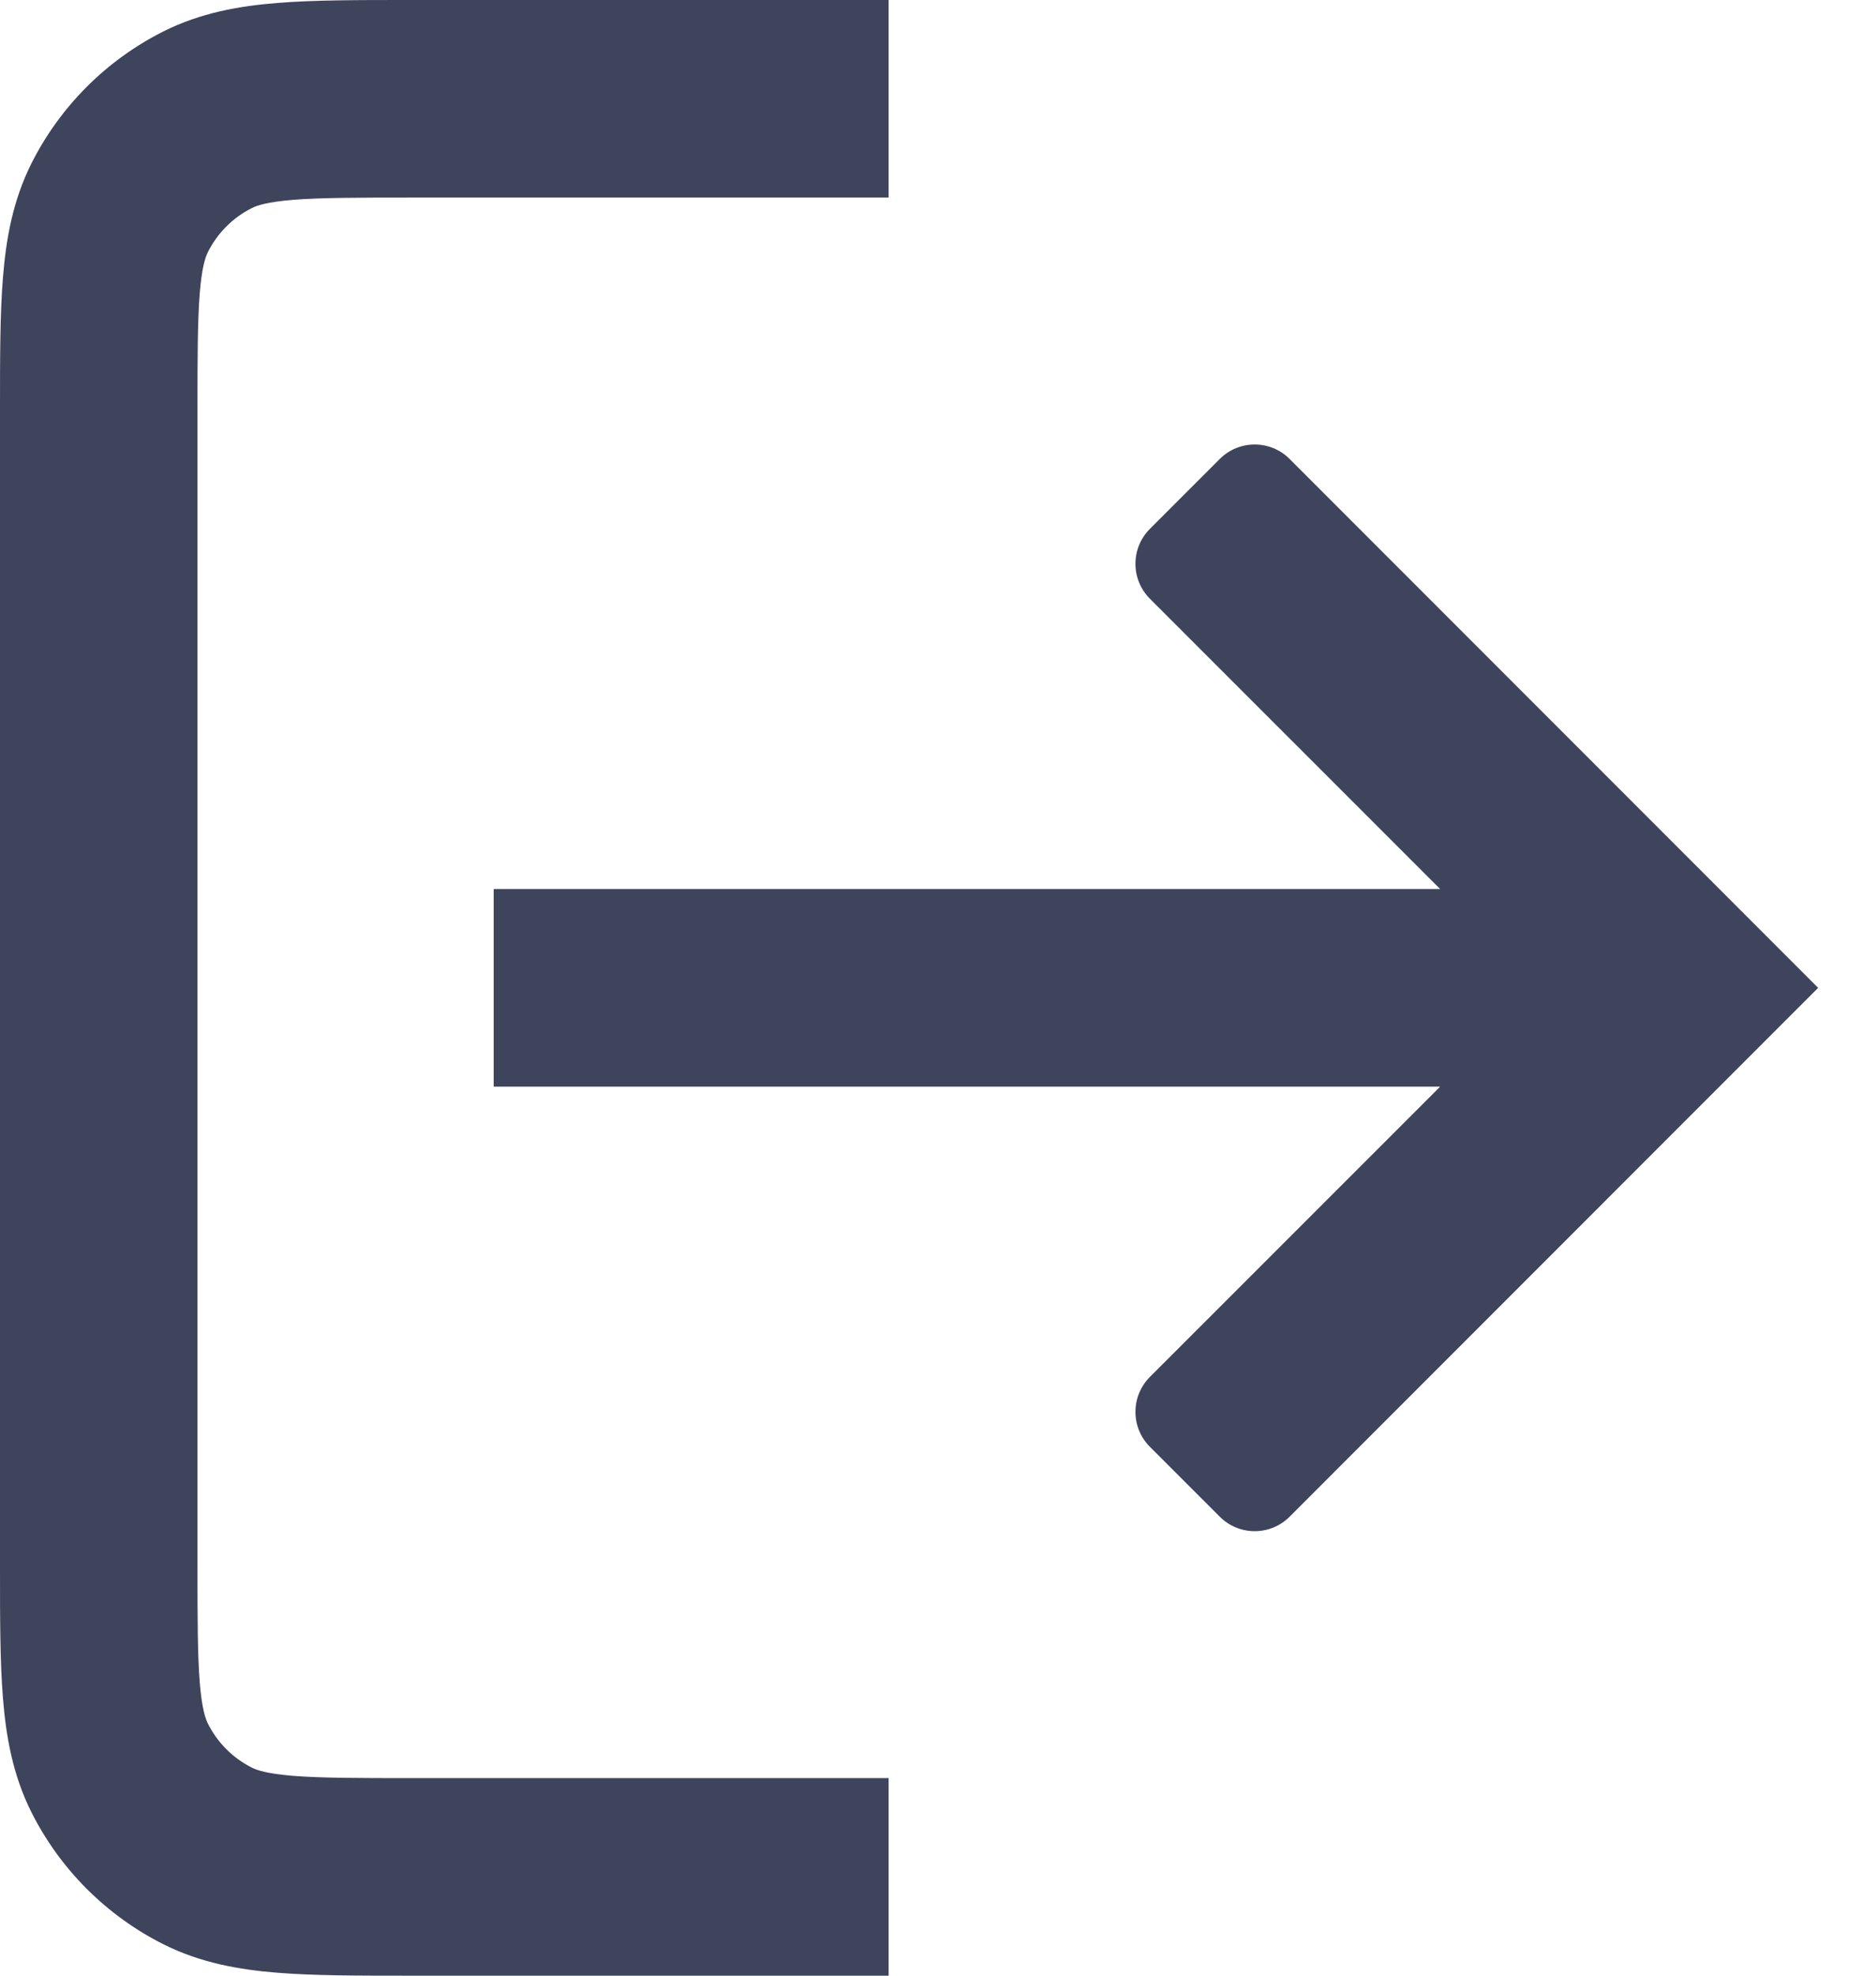 <svg width="19" height="20" viewBox="0 0 19 20" fill="none" xmlns="http://www.w3.org/2000/svg">
<g clip-path="url(#clip0)">
<path fill-rule="evenodd" clip-rule="evenodd" d="M4.18 7.71669e-07H4.142H4.142C3.624 -1.56799e-05 3.177 -2.98712e-05 2.808 0.03C2.419 0.061 2.032 0.13 1.659 0.316C1.078 0.607 0.607 1.078 0.316 1.659C0.13 2.032 0.061 2.419 0.03 2.808C-2.98731e-05 3.177 -1.56799e-05 3.624 7.71672e-07 4.142V4.142V4.18V15.82V15.858C-1.56799e-05 16.376 -2.98712e-05 16.823 0.03 17.192C0.061 17.581 0.13 17.968 0.316 18.341C0.607 18.922 1.078 19.393 1.659 19.684C2.032 19.87 2.419 19.939 2.808 19.97C3.177 20 3.624 20 4.142 20H4.142H4.18H9V18H4.18C3.613 18 3.247 17.999 2.968 17.977C2.701 17.955 2.602 17.919 2.553 17.895C2.359 17.798 2.202 17.641 2.105 17.447C2.081 17.398 2.045 17.299 2.023 17.032C2.001 16.753 2 16.387 2 15.82V4.18C2 3.613 2.001 3.247 2.023 2.968C2.045 2.701 2.081 2.602 2.105 2.553C2.202 2.359 2.359 2.202 2.553 2.105C2.602 2.081 2.701 2.045 2.968 2.023C3.247 2.001 3.613 2 4.18 2H9V7.71669e-07H4.18ZM12.354 4.646C12.549 4.451 12.866 4.451 13.061 4.646L18.414 10L13.061 15.354C12.866 15.549 12.549 15.549 12.354 15.354L11.646 14.646C11.451 14.451 11.451 14.135 11.646 13.939L14.586 11H5V9H14.586L11.646 6.061C11.451 5.865 11.451 5.549 11.646 5.354L12.354 4.646Z" fill="#3E445B"/>
</g>
<defs>
<clipPath id="clip0">
<rect width="19" height="20" fill="white"/>
</clipPath>
</defs>
</svg>
